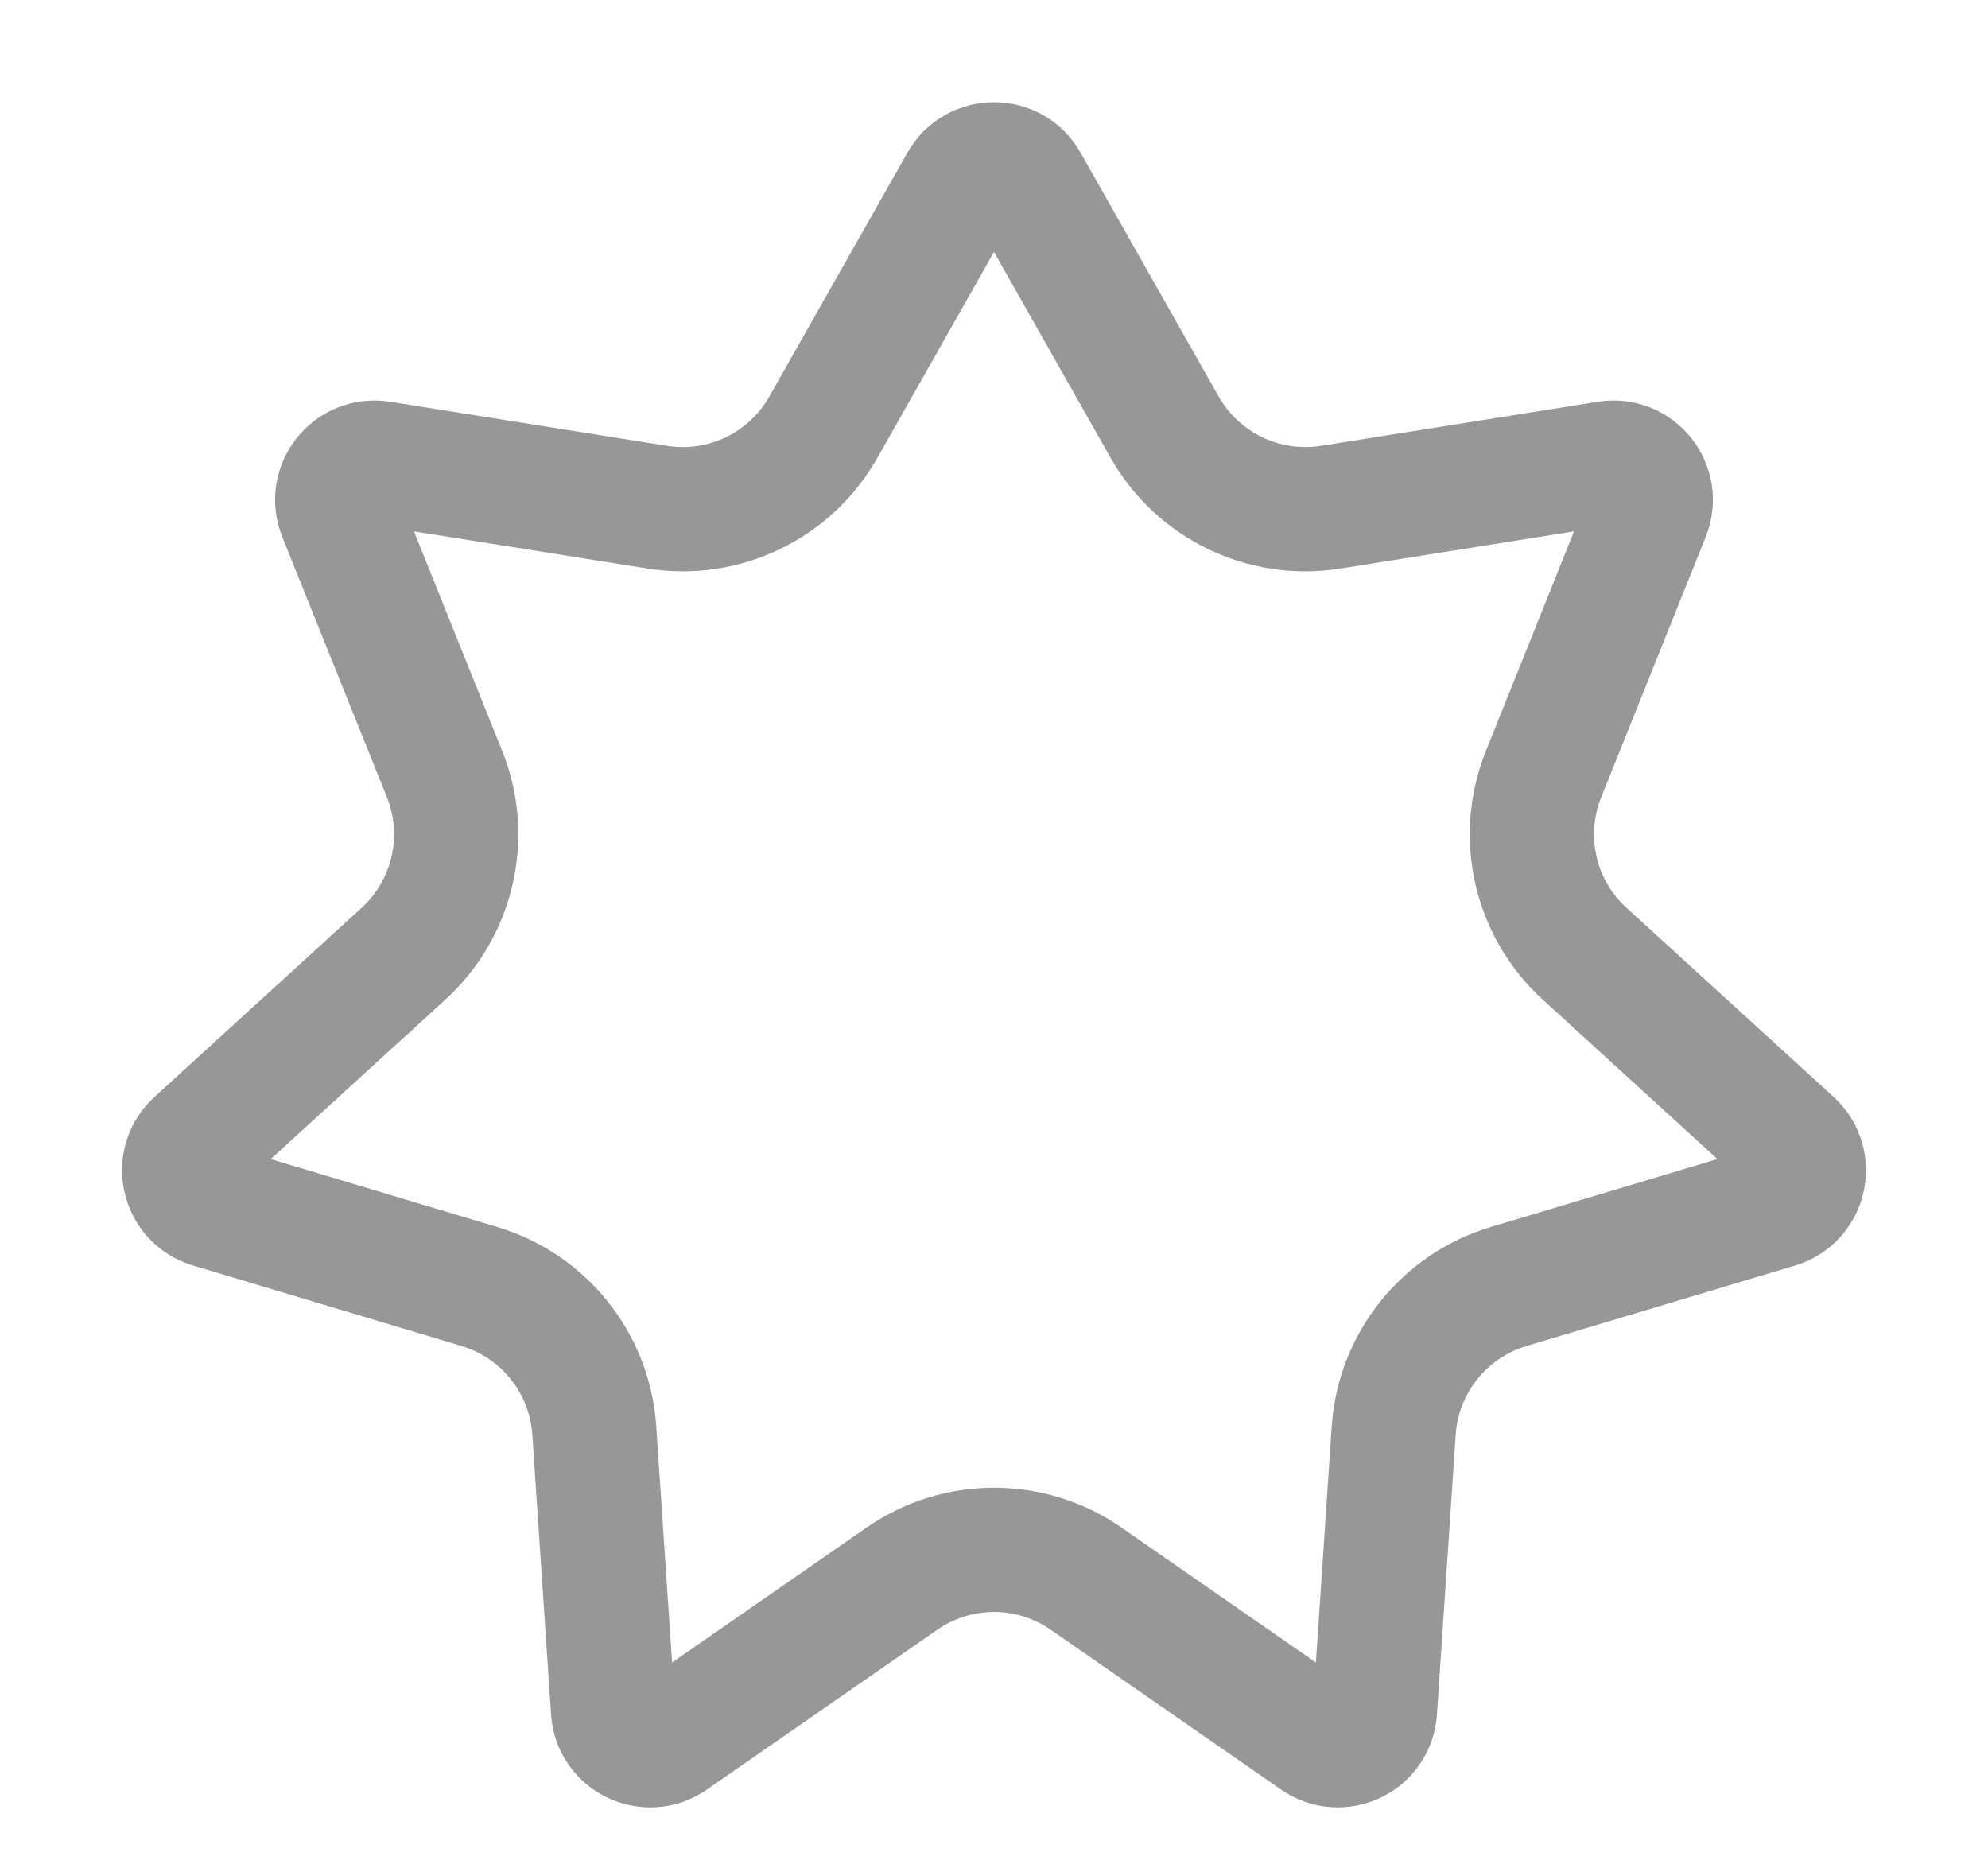 <svg width="16" height="15" viewBox="0 0 16 15" fill="none" xmlns="http://www.w3.org/2000/svg">
    <path d="M7.739 1.474C7.854 1.272 8.146 1.272 8.261 1.474L9.374 3.439C9.642 3.91 10.174 4.167 10.709 4.082L12.939 3.727C13.169 3.691 13.351 3.919 13.264 4.135L12.423 6.23C12.221 6.733 12.352 7.309 12.753 7.675L14.42 9.197C14.592 9.354 14.527 9.639 14.304 9.706L12.141 10.354C11.622 10.51 11.253 10.972 11.217 11.513L11.066 13.765C11.051 13.998 10.788 14.125 10.596 13.992L8.741 12.705C8.296 12.396 7.705 12.396 7.259 12.705L5.404 13.992C5.213 14.125 4.949 13.998 4.934 13.765L4.783 11.513C4.747 10.972 4.379 10.51 3.859 10.354L1.697 9.706C1.473 9.639 1.408 9.354 1.581 9.197L3.248 7.675C3.648 7.309 3.78 6.733 3.578 6.23L2.736 4.135C2.649 3.919 2.831 3.691 3.061 3.727L5.291 4.082C5.827 4.167 6.359 3.91 6.626 3.439L7.739 1.474Z" stroke="#979797"></path>
</svg>
